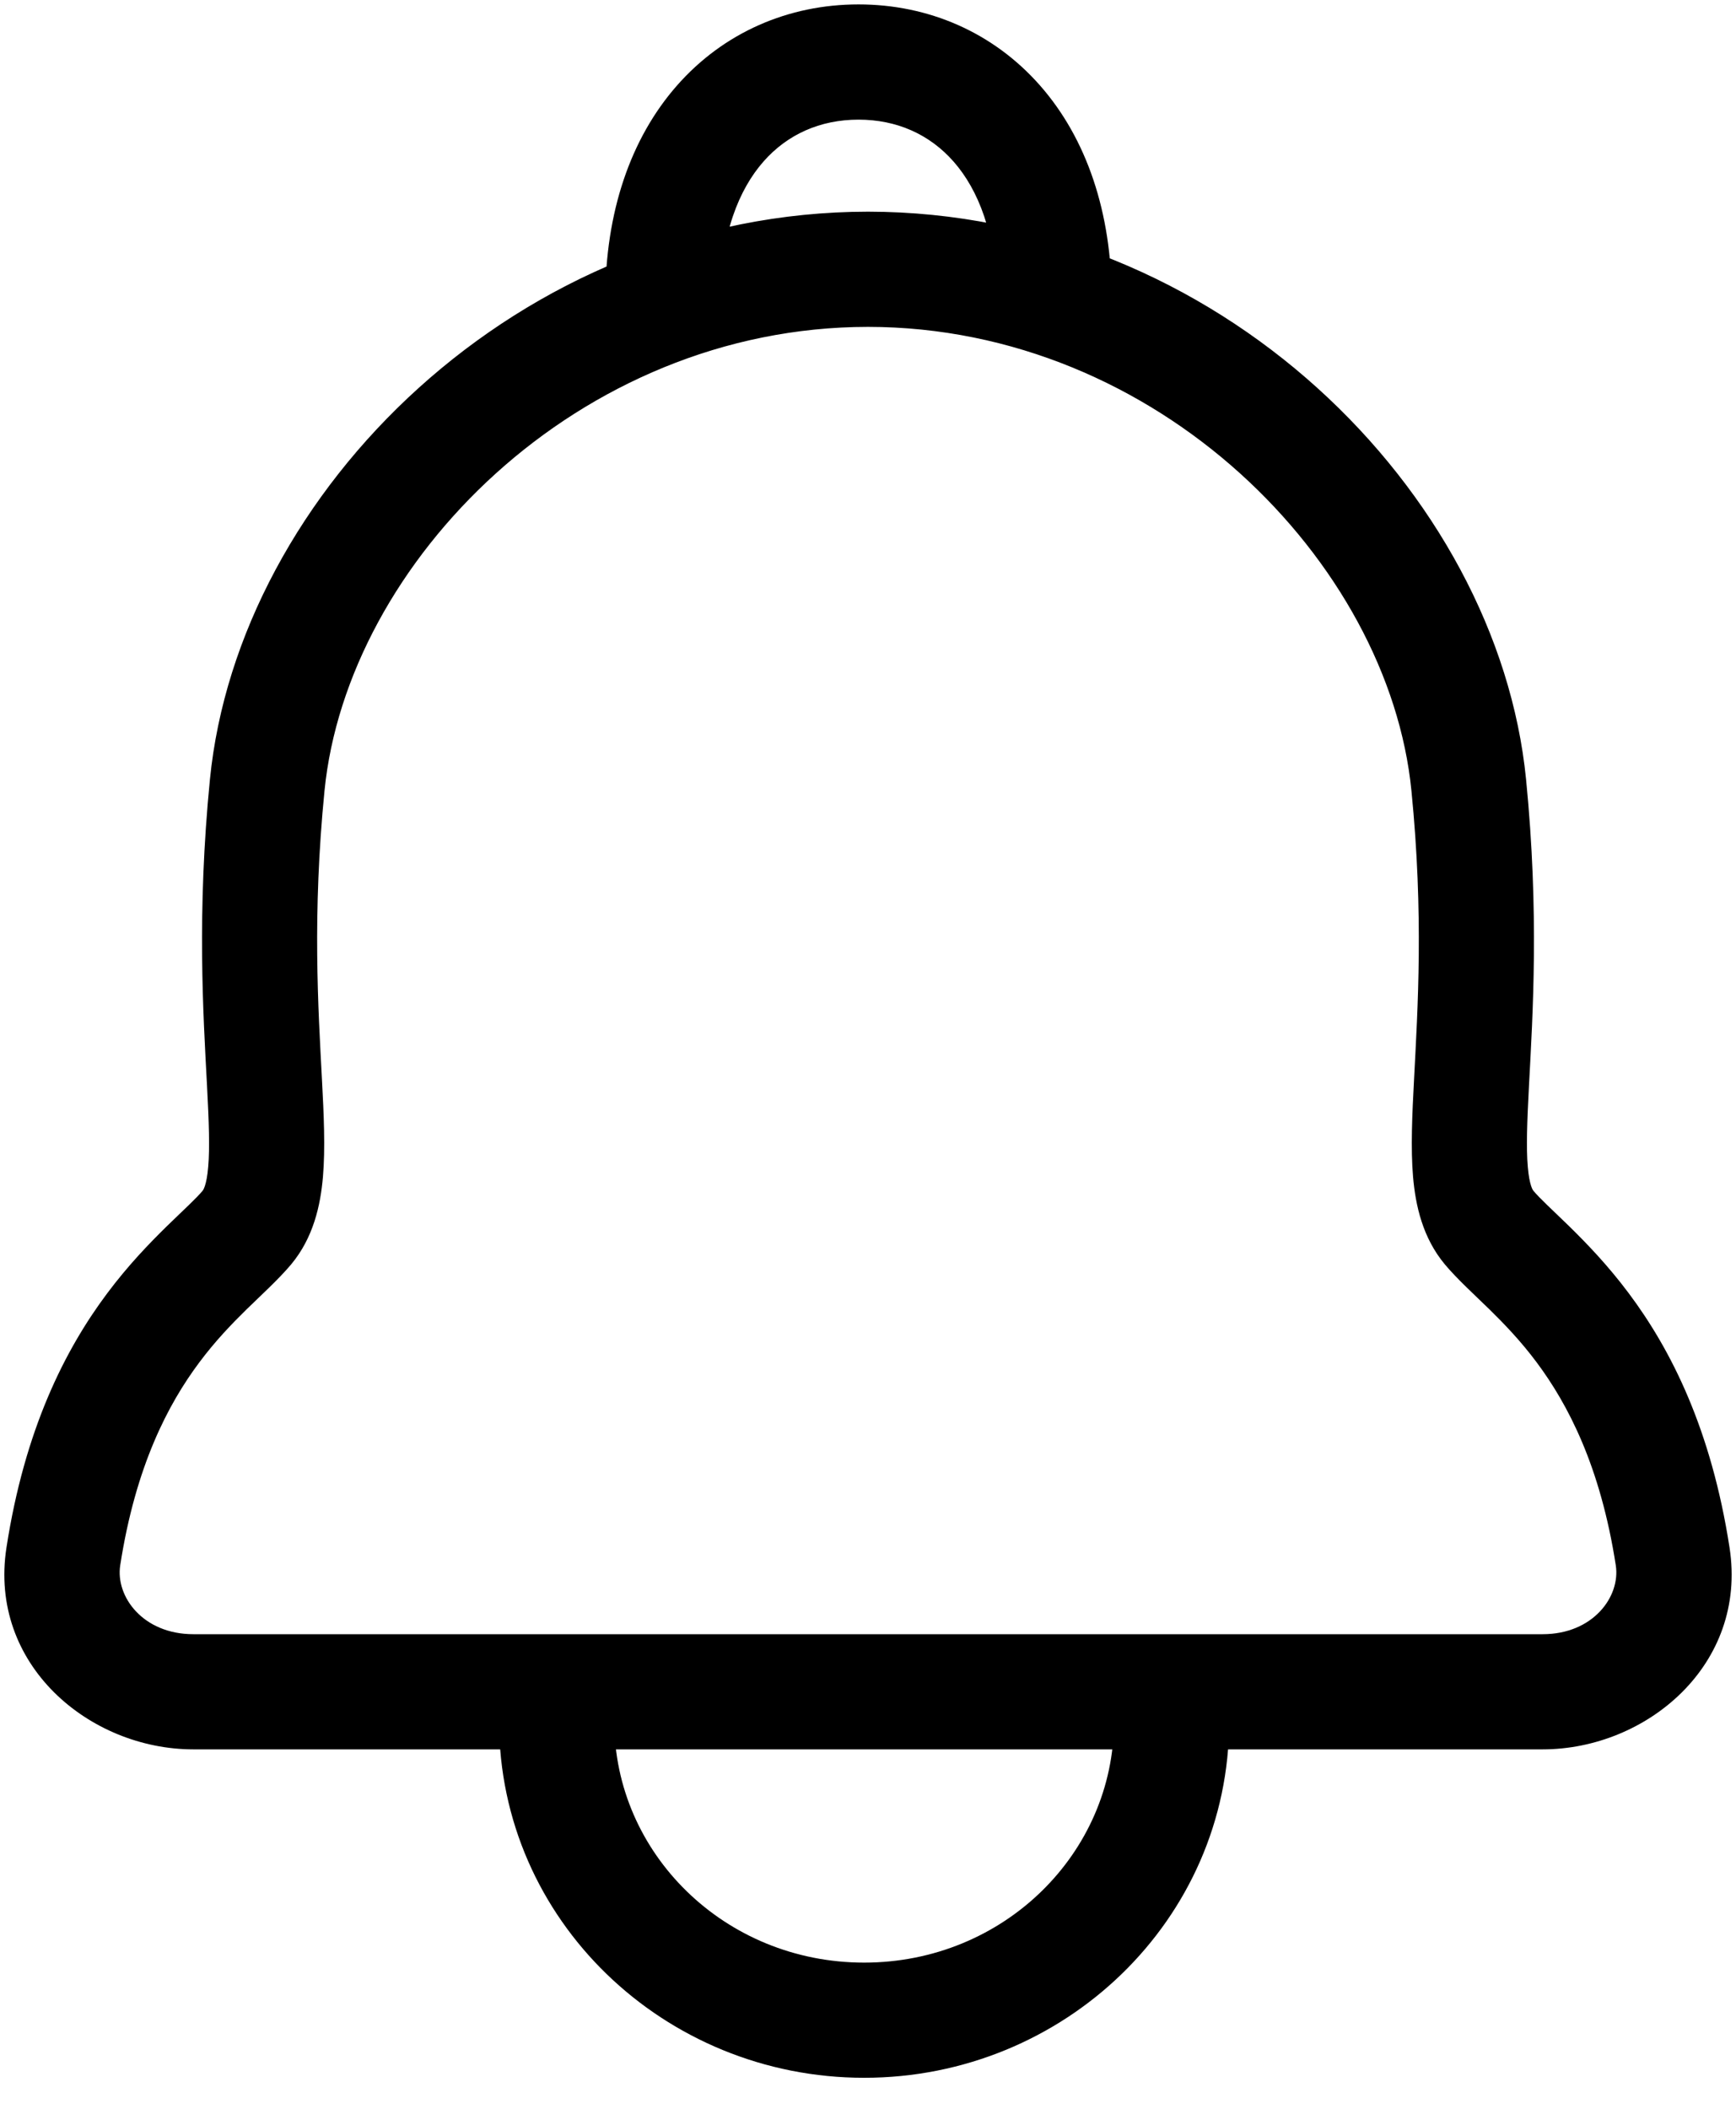 <svg width="28" height="34" viewBox="0 0 28 34" fill="none" xmlns="http://www.w3.org/2000/svg">
<path d="M9.763 4.827C9.763 5.339 10.179 5.755 10.691 5.755C11.204 5.755 11.62 5.339 11.62 4.827H9.763ZM16.074 4.827C16.074 5.339 16.489 5.755 17.002 5.755C17.515 5.755 17.931 5.339 17.931 4.827H16.074ZM24.018 19.792L23.306 20.388V20.388L24.018 19.792ZM26.979 25.095L27.896 24.953L26.979 25.095ZM13.994 3.413C13.481 3.413 13.065 3.828 13.065 4.341C13.065 4.854 13.481 5.27 13.994 5.27V3.413ZM23.69 12.657L22.765 12.749L23.69 12.657ZM3.982 19.792L4.694 20.388H4.694L3.982 19.792ZM1.021 25.095L1.939 25.237L1.021 25.095ZM14.006 5.27C14.519 5.27 14.935 4.854 14.935 4.341C14.935 3.828 14.519 3.413 14.006 3.413V5.27ZM4.31 12.657L3.386 12.566L4.31 12.657ZM18.896 27.277H17.967V27.757H18.896H19.825V27.277H18.896ZM8.979 27.757H9.908V27.277H8.979H8.05V27.757H8.979ZM13.938 32.571V31.643C11.686 31.643 9.908 29.878 9.908 27.757H8.979H8.05C8.05 30.954 10.712 33.5 13.938 33.5V32.571ZM18.896 27.757H17.967C17.967 29.878 16.189 31.643 13.938 31.643V32.571V33.5C17.163 33.5 19.825 30.954 19.825 27.757H18.896ZM10.691 4.827H11.62C11.62 3.776 11.921 3.052 12.313 2.606C12.7 2.165 13.231 1.929 13.847 1.929V1V0.071C12.72 0.071 11.673 0.521 10.918 1.38C10.169 2.233 9.763 3.423 9.763 4.827H10.691ZM13.847 1V1.929C14.463 1.929 14.993 2.165 15.381 2.606C15.773 3.052 16.074 3.776 16.074 4.827H17.002H17.931C17.931 3.423 17.525 2.233 16.776 1.38C16.021 0.521 14.974 0.071 13.847 0.071V1ZM24.018 19.792L23.306 20.388C23.501 20.621 23.8 20.893 24.017 21.105C24.264 21.347 24.527 21.62 24.784 21.964C25.288 22.639 25.813 23.638 26.061 25.237L26.979 25.095L27.896 24.953C27.602 23.05 26.956 21.767 26.271 20.852C25.933 20.4 25.595 20.051 25.315 19.776C25.003 19.472 24.846 19.334 24.731 19.197L24.018 19.792ZM13.994 4.341V5.27C13.996 5.27 13.998 5.27 13.999 5.27L14 4.341L14.001 3.413C13.998 3.413 13.996 3.413 13.994 3.413V4.341ZM14 4.341L13.999 5.27C18.677 5.273 22.401 9.071 22.765 12.749L23.69 12.657L24.614 12.566C24.155 7.931 19.626 3.416 14.001 3.413L14 4.341ZM23.69 12.657L22.765 12.749C22.964 14.75 22.867 16.251 22.807 17.407C22.777 17.97 22.752 18.511 22.791 18.972C22.831 19.436 22.945 19.956 23.306 20.388L24.018 19.792L24.731 19.197C24.726 19.191 24.668 19.12 24.642 18.814C24.615 18.504 24.63 18.096 24.661 17.505C24.722 16.351 24.827 14.722 24.614 12.566L23.69 12.657ZM3.982 19.792L3.269 19.197C3.154 19.334 2.997 19.472 2.685 19.776C2.405 20.051 2.067 20.4 1.729 20.852C1.044 21.767 0.398 23.05 0.104 24.953L1.021 25.095L1.939 25.237C2.187 23.638 2.711 22.639 3.216 21.964C3.473 21.62 3.736 21.347 3.983 21.105C4.2 20.893 4.499 20.621 4.694 20.388L3.982 19.792ZM14.006 4.341V3.413C14.004 3.413 14.002 3.413 13.999 3.413L14 4.341L14.001 5.27C14.002 5.27 14.004 5.27 14.006 5.27V4.341ZM14 4.341L13.999 3.413C8.374 3.416 3.845 7.931 3.386 12.566L4.31 12.657L5.234 12.749C5.599 9.071 9.322 5.273 14.001 5.27L14 4.341ZM4.31 12.657L3.386 12.566C3.173 14.722 3.278 16.351 3.339 17.505C3.37 18.096 3.385 18.504 3.358 18.814C3.332 19.12 3.274 19.191 3.269 19.197L3.982 19.792L4.694 20.388C5.055 19.956 5.169 19.436 5.209 18.972C5.248 18.511 5.223 17.97 5.193 17.407C5.132 16.251 5.036 14.75 5.234 12.749L4.31 12.657ZM3.119 27.277V28.205H24.881V27.277V26.348H3.119V27.277ZM1.021 25.095L0.104 24.953C-0.188 26.841 1.445 28.205 3.119 28.205V27.277V26.348C2.303 26.348 1.861 25.739 1.939 25.237L1.021 25.095ZM26.979 25.095L26.061 25.237C26.139 25.739 25.697 26.348 24.881 26.348V27.277V28.205C26.555 28.205 28.188 26.841 27.896 24.953L26.979 25.095Z" fill="black"/>
</svg>
